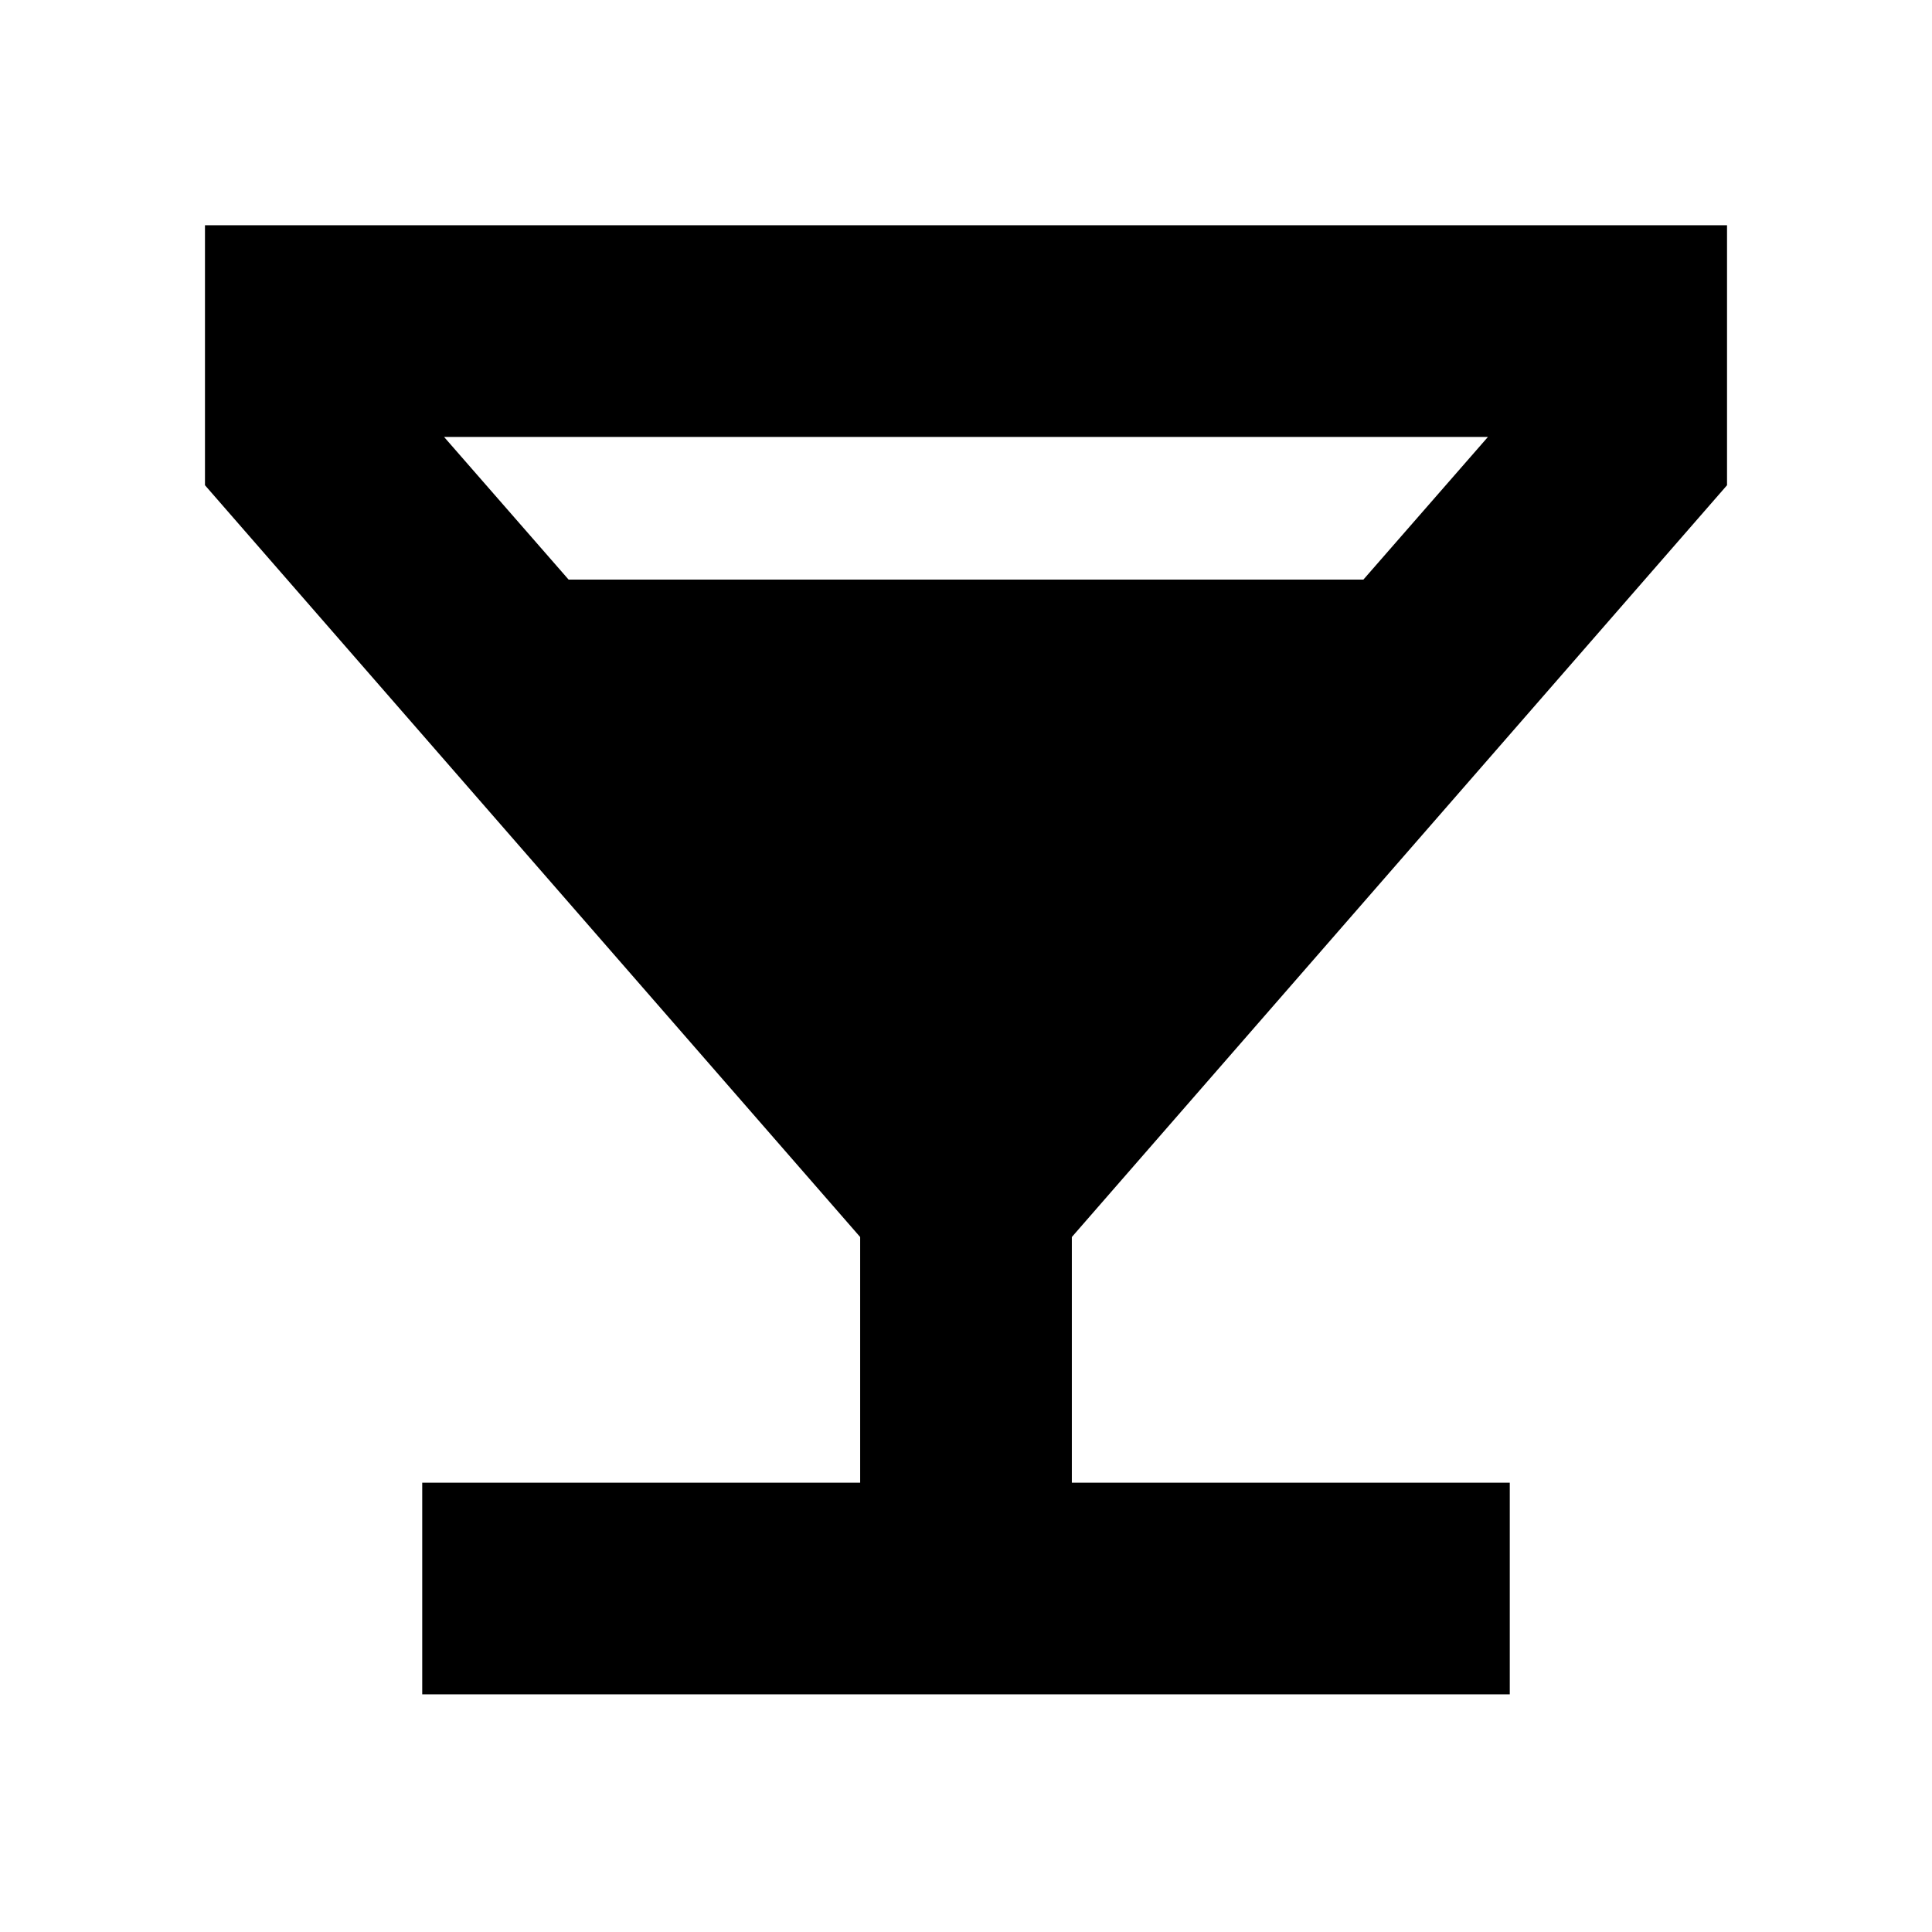 <svg xmlns="http://www.w3.org/2000/svg" height="20" viewBox="0 -960 960 960" width="20"><path d="M209.8-118.09v-105.17h217.61v-122.07L101.85-718.89v-129.18h756.3v129.18L532.59-345.33v122.07H750.2v105.17H209.8ZM282.54-672h394.92l61.89-70.89h-518.7L282.54-672Z"/></svg>